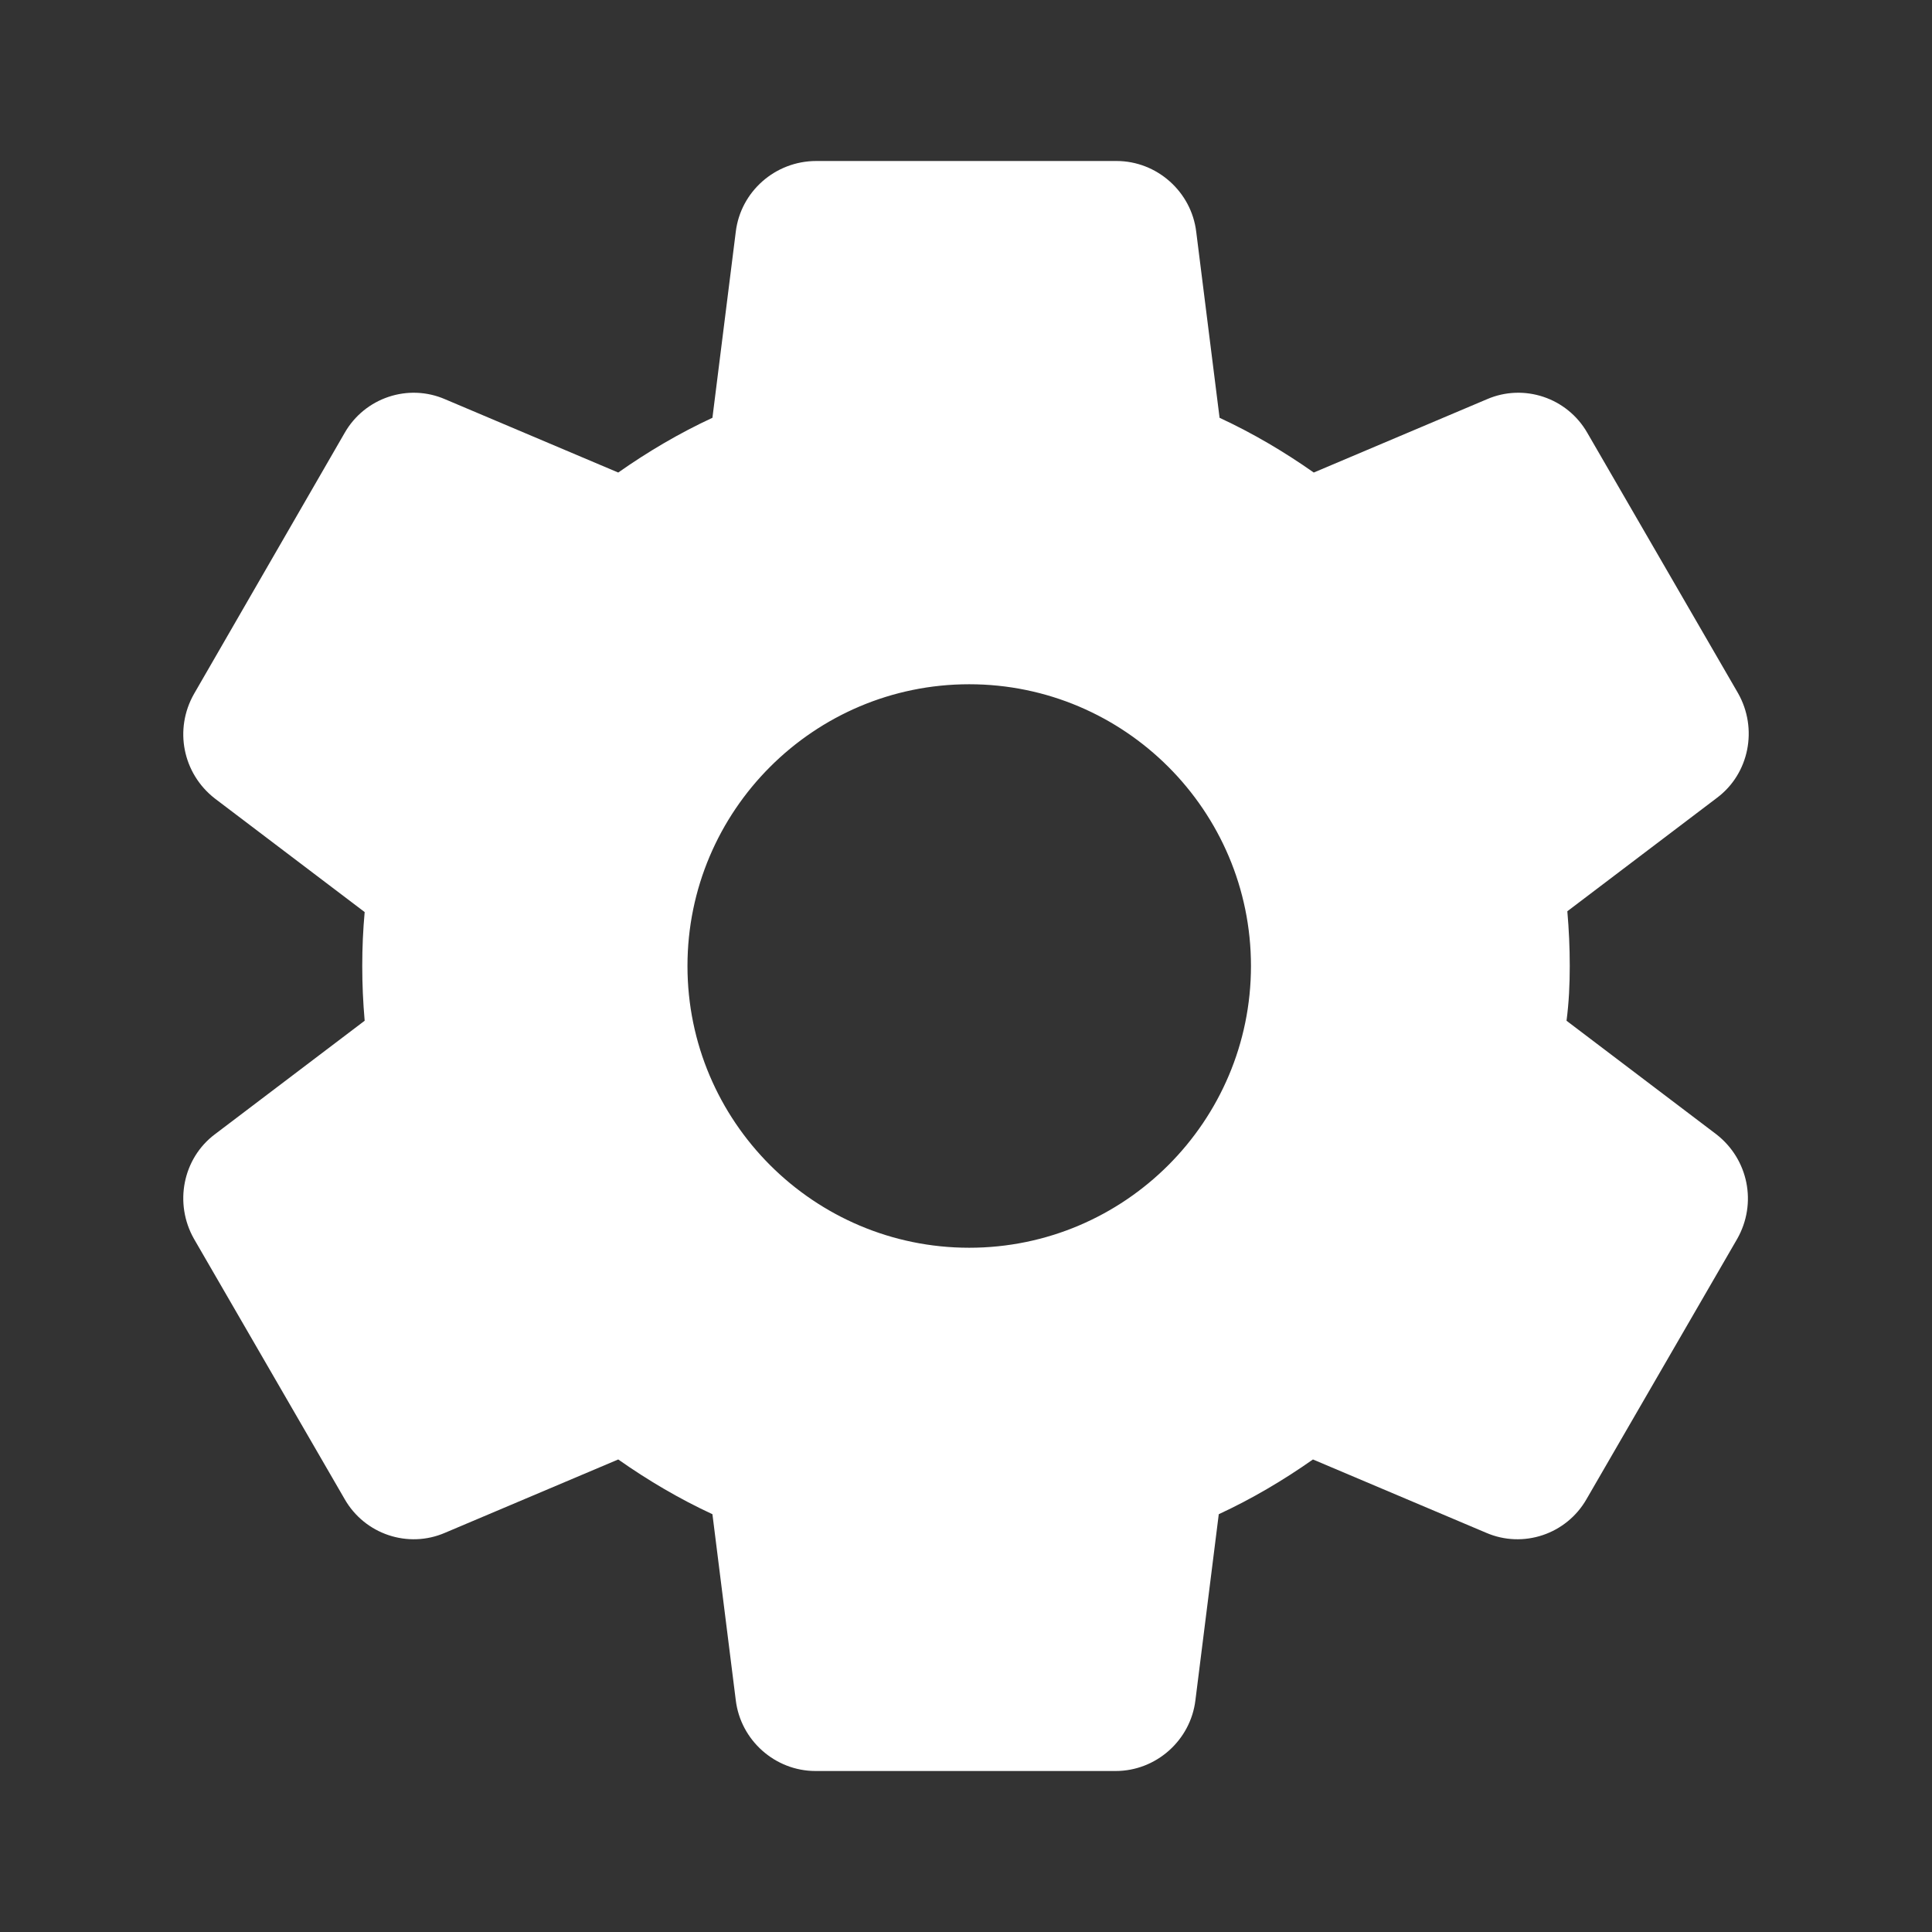 <svg xmlns="http://www.w3.org/2000/svg" enable-background="new 0 0 24 24" height="24px" viewBox="0 0 24 24" width="24px" fill="#fff"><rect x="0" y="0" width="24" height="24" fill="#333333" stroke="none"/><rect fill="none" height="24" width="24"/><path d="M19.5,12c0-0.23-0.01-0.45-0.03-0.68l1.86-1.41c0.4-0.3,0.51-0.86,0.26-1.3l-1.87-3.23c-0.25-0.44-0.79-0.62-1.25-0.42 l-2.15,0.91c-0.37-0.26-0.76-0.49-1.17-0.68l-0.29-2.31C14.8,2.38,14.37,2,13.87,2h-3.73C9.63,2,9.2,2.38,9.14,2.88L8.85,5.19 c-0.41,0.19-0.8,0.42-1.17,0.68L5.53,4.96c-0.46-0.2-1-0.02-1.25,0.42L2.41,8.62c-0.25,0.44-0.14,0.99,0.26,1.3l1.86,1.41 C4.51,11.55,4.5,11.77,4.5,12s0.01,0.45,0.03,0.68l-1.86,1.41c-0.4,0.3-0.51,0.86-0.26,1.3l1.87,3.23c0.25,0.44,0.79,0.62,1.25,0.42 l2.15-0.91c0.37,0.26,0.76,0.49,1.17,0.68l0.29,2.31C9.2,21.62,9.63,22,10.13,22h3.73c0.5,0,0.93-0.38,0.99-0.88l0.29-2.31 c0.41-0.19,0.8-0.42,1.17-0.68l2.15,0.91c0.46,0.2,1,0.02,1.25-0.42l1.87-3.23c0.25-0.44,0.14-0.99-0.26-1.3l-1.86-1.41 C19.49,12.45,19.5,12.23,19.5,12z M12.04,15.5c-1.93,0-3.5-1.57-3.5-3.5s1.57-3.5,3.5-3.5s3.5,1.57,3.5,3.5S13.97,15.5,12.04,15.5z"/></svg>